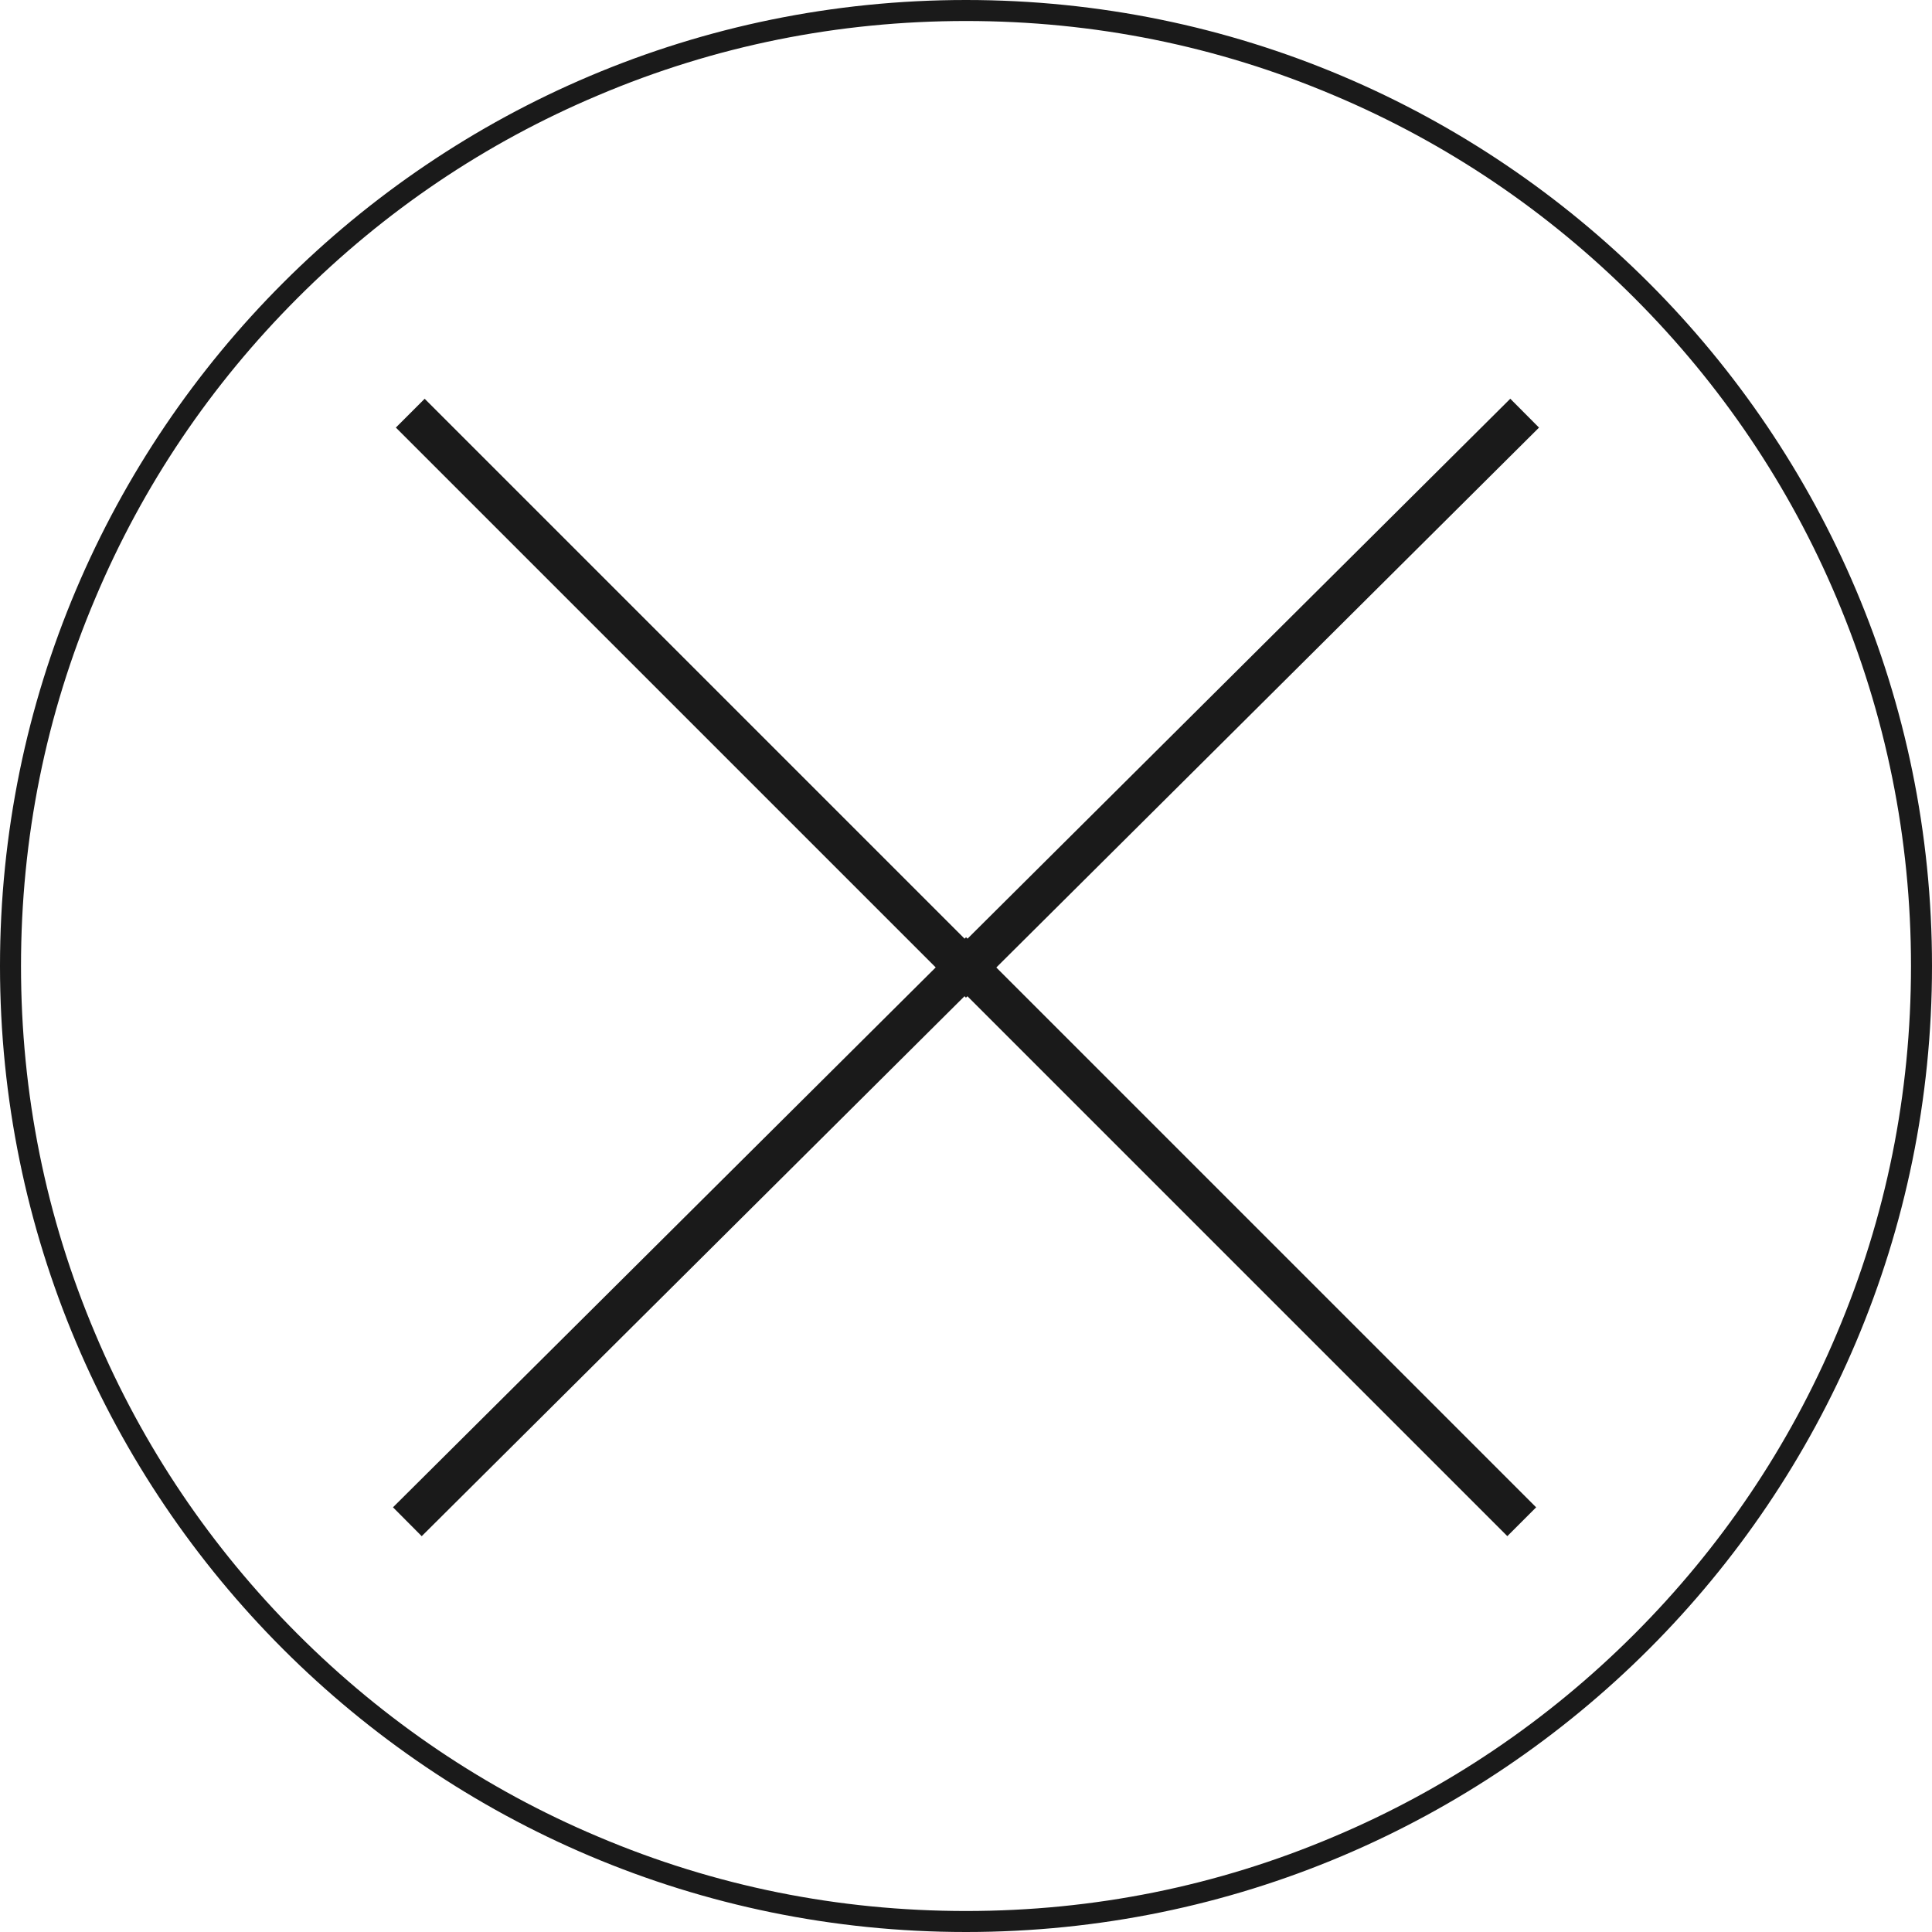 <svg width="332" height="332" viewBox="0 0 332 332" fill="none" xmlns="http://www.w3.org/2000/svg">
<path d="M166 3.609C187.941 3.609 209.16 7.867 229.224 16.384C248.567 24.539 265.961 36.303 280.829 51.171C295.697 66.039 307.461 83.433 315.617 102.776C324.061 122.768 328.391 144.059 328.391 166C328.391 187.941 324.133 209.16 315.617 229.224C307.461 248.567 295.697 265.961 280.829 280.829C265.961 295.697 248.567 307.461 229.224 315.617C209.16 324.133 187.941 328.391 166 328.391C144.059 328.391 122.84 324.133 102.776 315.617C83.433 307.461 66.039 295.697 51.171 280.829C36.303 265.961 24.539 248.567 16.384 229.224C7.867 209.16 3.609 187.941 3.609 166C3.609 144.059 7.867 122.84 16.384 102.776C24.539 83.433 36.231 66.111 51.171 51.171C66.111 36.231 83.433 24.539 102.776 16.384C122.84 7.867 144.059 3.609 166 3.609ZM166 0C74.339 0 0 74.339 0 166C0 257.661 74.339 332 166 332C257.661 332 332 257.661 332 166C332 74.339 257.661 0 166 0Z" fill="#1a1a1a"/>
<path d="M70.5 71L166 166.5L262 71" stroke="#1a1a1a" stroke-width="7" stroke-miterlimit="10"/>
<path d="M261.5 261.5L166 166L70 261.5" stroke="#1a1a1a" stroke-width="7" stroke-miterlimit="10"/>
</svg>

